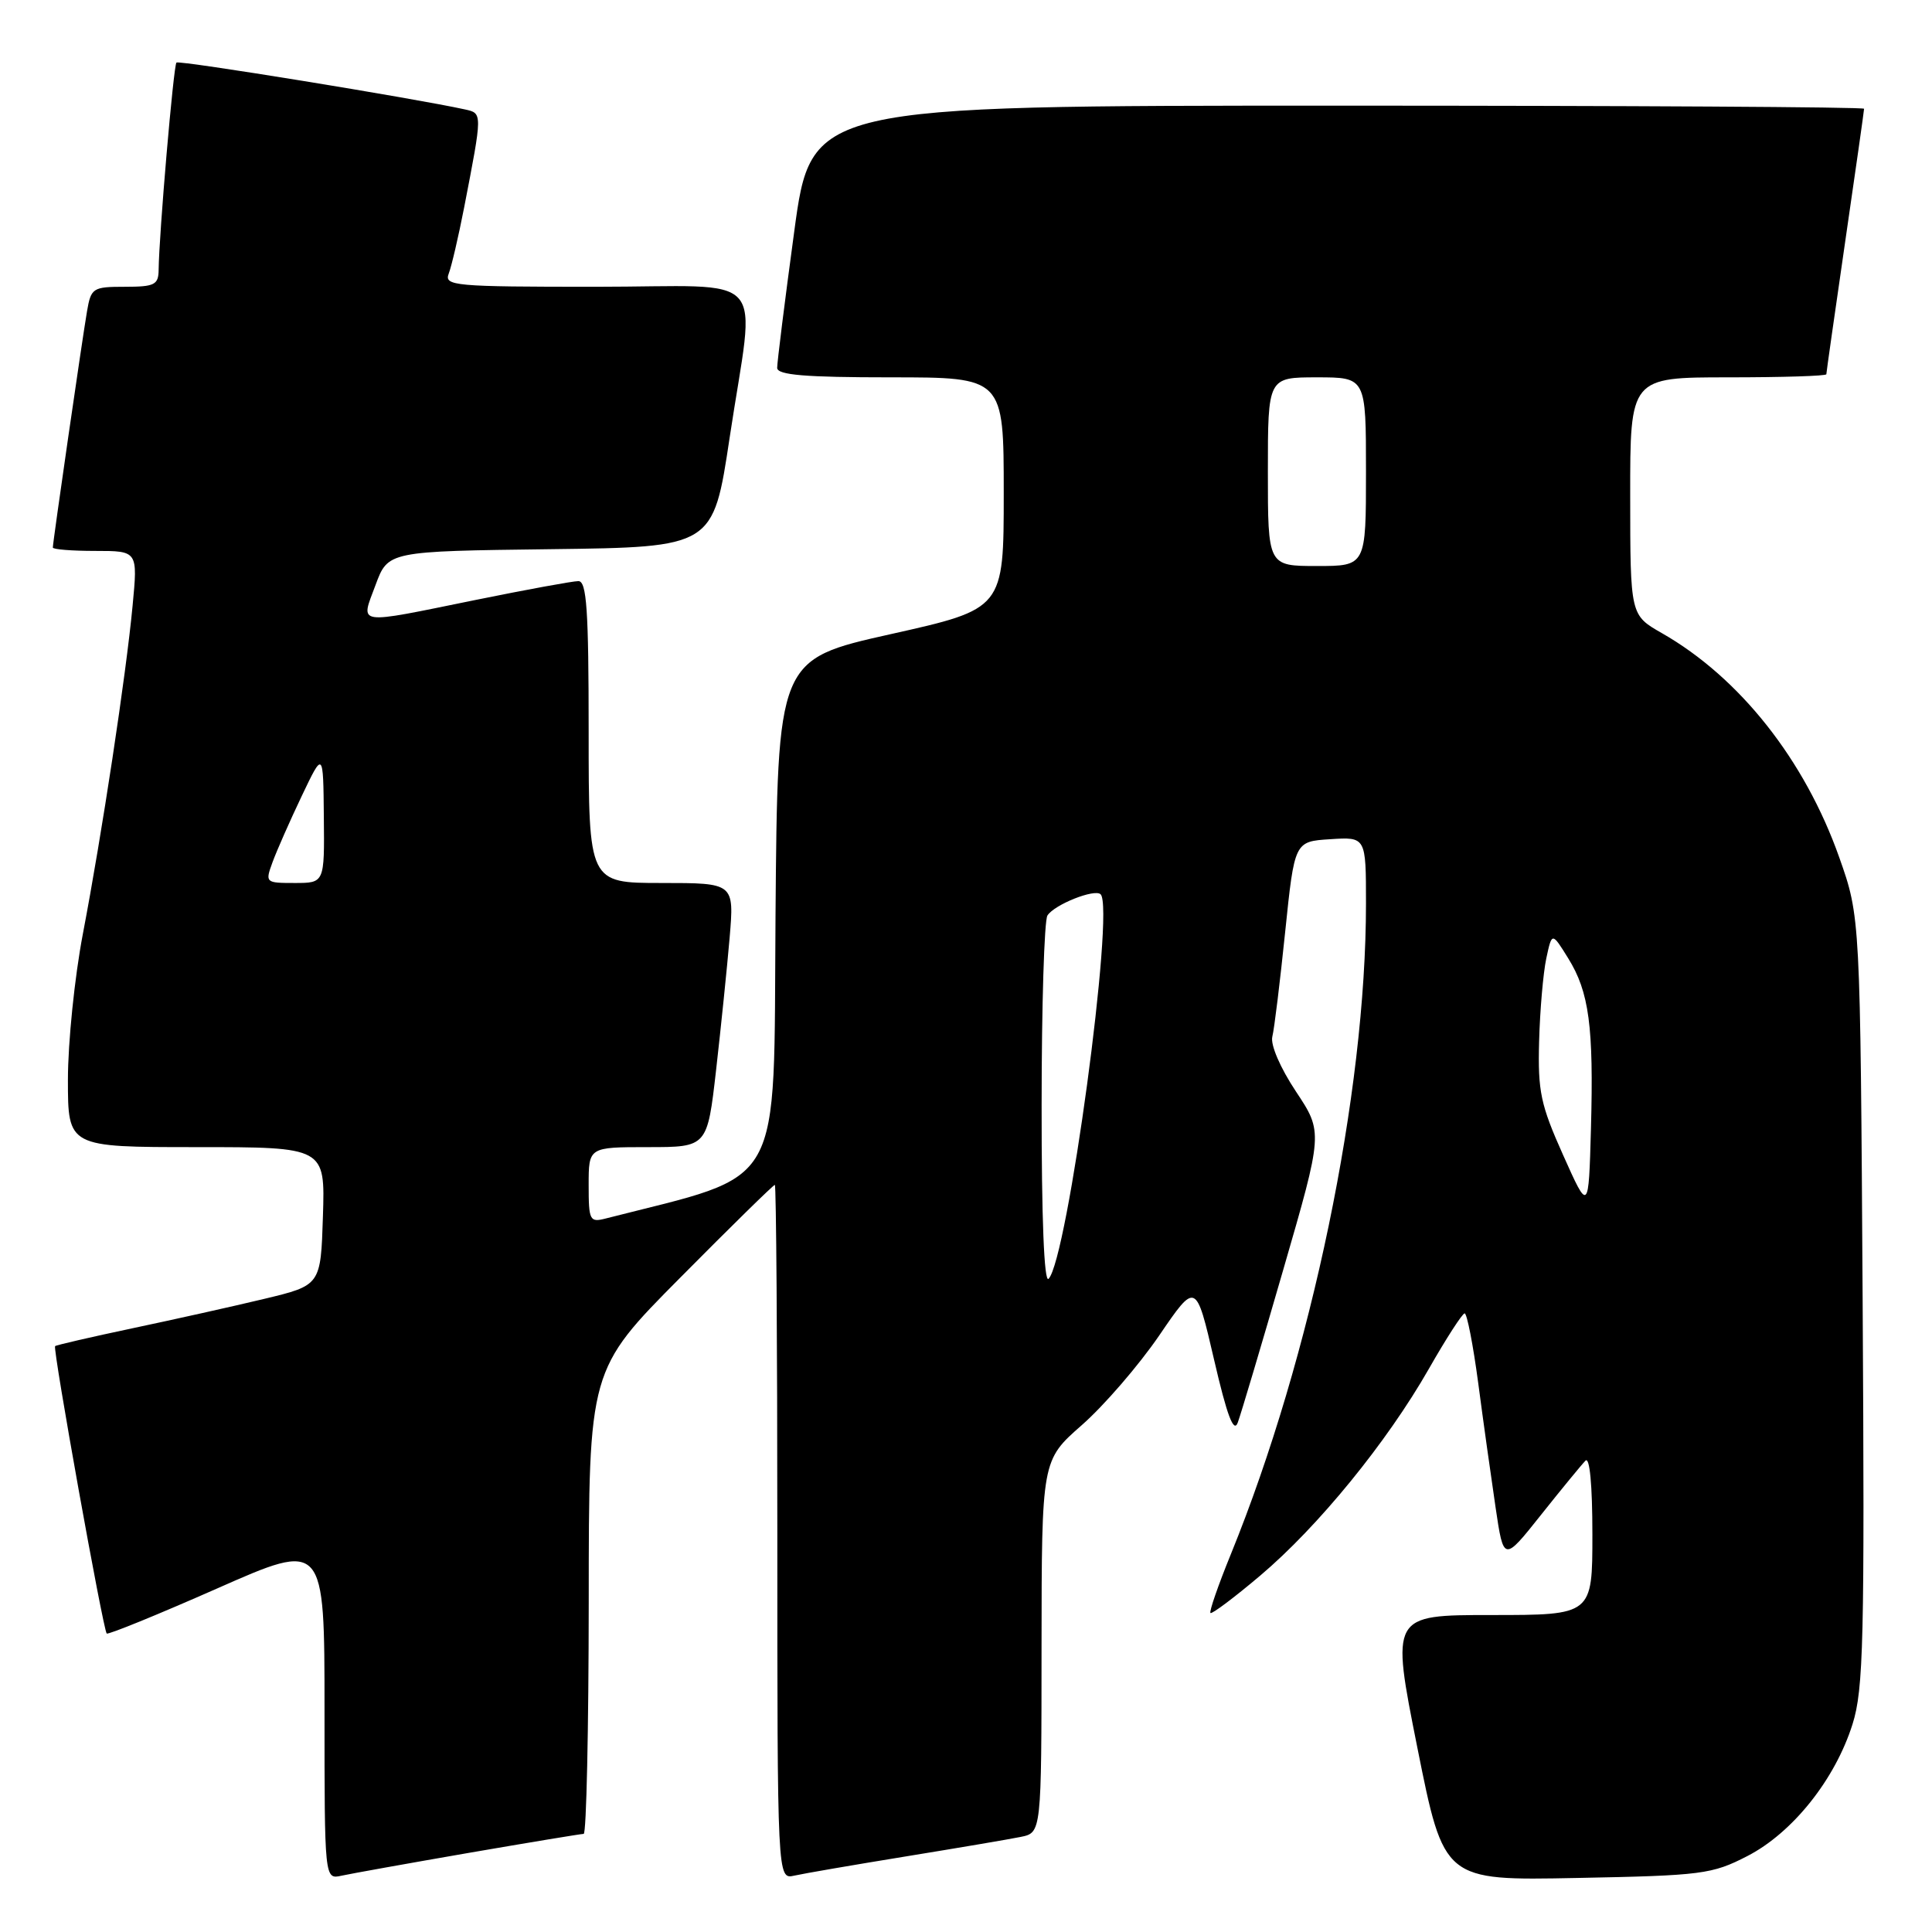 <?xml version="1.0" encoding="UTF-8" standalone="no"?>
<!DOCTYPE svg PUBLIC "-//W3C//DTD SVG 1.1//EN" "http://www.w3.org/Graphics/SVG/1.1/DTD/svg11.dtd" >
<svg xmlns="http://www.w3.org/2000/svg" xmlns:xlink="http://www.w3.org/1999/xlink" version="1.1" viewBox="0 0 256 256">
 <g >
 <path fill="currentColor"
d=" M 62.09 245.52 C 70.11 244.14 76.97 243.00 77.34 243.00 C 77.70 243.00 78.00 229.16 78.01 212.25 C 78.02 181.50 78.02 181.50 90.18 169.25 C 96.86 162.51 102.48 157.00 102.67 157.00 C 102.85 157.00 103.00 177.71 103.00 203.02 C 103.00 249.04 103.00 249.04 105.25 248.53 C 106.49 248.25 113.12 247.11 120.00 245.99 C 126.88 244.87 133.74 243.71 135.25 243.40 C 138.00 242.84 138.00 242.84 138.01 218.17 C 138.03 193.50 138.03 193.50 143.35 188.83 C 146.28 186.26 150.88 180.93 153.58 176.99 C 158.47 169.82 158.47 169.82 160.87 180.16 C 162.59 187.60 163.48 189.94 164.01 188.50 C 164.42 187.40 167.13 178.30 170.03 168.27 C 175.31 150.04 175.31 150.04 171.72 144.63 C 169.64 141.50 168.32 138.44 168.59 137.36 C 168.85 136.34 169.61 130.10 170.29 123.50 C 171.53 111.50 171.53 111.50 176.26 111.20 C 181.00 110.89 181.00 110.89 181.00 119.73 C 181.00 144.91 173.78 179.69 163.09 205.95 C 161.42 210.04 160.21 213.54 160.39 213.73 C 160.58 213.91 163.54 211.69 166.98 208.78 C 174.65 202.30 183.77 191.12 189.33 181.38 C 191.62 177.36 193.76 174.05 194.07 174.03 C 194.38 174.01 195.19 178.16 195.87 183.25 C 196.54 188.34 197.58 195.75 198.17 199.73 C 199.24 206.96 199.24 206.96 204.19 200.73 C 206.92 197.30 209.57 194.07 210.08 193.55 C 210.64 192.97 211.00 196.74 211.00 203.30 C 211.00 214.00 211.00 214.00 197.65 214.00 C 184.30 214.00 184.30 214.00 187.81 231.59 C 191.33 249.19 191.33 249.19 208.94 248.84 C 225.53 248.52 226.85 248.35 231.53 245.94 C 237.53 242.85 243.16 235.79 245.47 228.46 C 246.93 223.82 247.08 217.39 246.81 172.36 C 246.50 121.50 246.50 121.50 243.71 113.61 C 239.14 100.69 230.52 89.78 220.20 83.89 C 216.02 81.50 216.02 81.50 216.01 65.75 C 216.00 50.00 216.00 50.00 229.00 50.00 C 236.15 50.00 242.00 49.82 242.00 49.59 C 242.00 49.37 243.13 41.45 244.50 32.00 C 245.88 22.55 247.00 14.63 247.00 14.41 C 247.00 14.18 215.61 14.00 177.25 14.00 C 107.49 14.00 107.49 14.00 105.23 30.75 C 103.98 39.96 102.97 48.06 102.98 48.75 C 103.00 49.69 106.68 50.00 118.00 50.00 C 133.00 50.00 133.00 50.00 133.00 65.34 C 133.00 80.68 133.00 80.68 118.01 84.03 C 103.03 87.38 103.03 87.38 102.76 121.36 C 102.48 158.38 104.18 155.34 80.25 161.46 C 78.14 162.00 78.00 161.73 78.00 157.02 C 78.00 152.00 78.00 152.00 85.86 152.00 C 93.72 152.00 93.72 152.00 94.89 141.75 C 95.53 136.11 96.34 128.24 96.68 124.25 C 97.29 117.00 97.29 117.00 87.65 117.00 C 78.00 117.00 78.00 117.00 78.00 97.00 C 78.00 80.79 77.74 77.00 76.64 77.00 C 75.89 77.00 69.75 78.13 63.00 79.50 C 46.88 82.78 47.76 82.91 49.76 77.52 C 51.42 73.04 51.42 73.04 72.96 72.77 C 94.50 72.50 94.50 72.50 96.68 58.00 C 100.08 35.42 102.37 38.00 78.89 38.00 C 60.15 38.00 58.83 37.88 59.46 36.25 C 59.83 35.29 60.75 31.35 61.50 27.50 C 63.94 14.90 63.94 15.02 61.61 14.50 C 54.88 13.02 23.71 7.95 23.38 8.29 C 22.99 8.68 21.07 31.09 21.02 35.75 C 21.00 37.74 20.49 38.00 16.55 38.00 C 12.30 38.00 12.06 38.15 11.53 41.25 C 10.91 44.84 7.00 71.85 7.00 72.55 C 7.00 72.80 9.53 73.00 12.63 73.00 C 18.26 73.00 18.26 73.00 17.57 80.25 C 16.70 89.48 13.51 110.50 10.97 123.80 C 9.89 129.47 9.00 138.13 9.00 143.05 C 9.00 152.00 9.00 152.00 26.04 152.00 C 43.08 152.00 43.08 152.00 42.79 161.15 C 42.50 170.31 42.50 170.31 35.00 172.11 C 30.88 173.10 23.01 174.85 17.52 176.01 C 12.04 177.17 7.44 178.23 7.30 178.37 C 6.96 178.70 13.67 216.01 14.14 216.45 C 14.34 216.63 20.91 213.95 28.75 210.49 C 43.00 204.19 43.00 204.19 43.00 226.62 C 43.00 249.04 43.00 249.04 45.25 248.54 C 46.49 248.27 54.06 246.91 62.09 245.52 Z  M 138.02 146.45 C 138.02 133.28 138.37 121.97 138.79 121.31 C 139.71 119.86 145.06 117.73 145.84 118.50 C 147.74 120.40 141.44 166.92 138.94 169.45 C 138.35 170.04 138.01 161.35 138.02 146.45 Z  M 207.12 153.05 C 204.14 146.40 203.76 144.61 203.94 138.00 C 204.05 133.88 204.48 128.93 204.89 127.00 C 205.64 123.50 205.64 123.50 207.79 126.97 C 210.57 131.45 211.18 136.01 210.81 149.55 C 210.50 160.61 210.50 160.61 207.12 153.05 Z  M 36.11 114.25 C 36.66 112.74 38.40 108.80 39.97 105.50 C 42.83 99.50 42.83 99.50 42.91 108.25 C 43.00 117.00 43.00 117.00 39.05 117.00 C 35.17 117.00 35.12 116.96 36.11 114.25 Z  M 168.00 62.50 C 168.00 50.00 168.00 50.00 174.50 50.00 C 181.00 50.00 181.00 50.00 181.00 62.50 C 181.00 75.00 181.00 75.00 174.50 75.00 C 168.00 75.00 168.00 75.00 168.00 62.50 Z "/>
</g>
</svg>